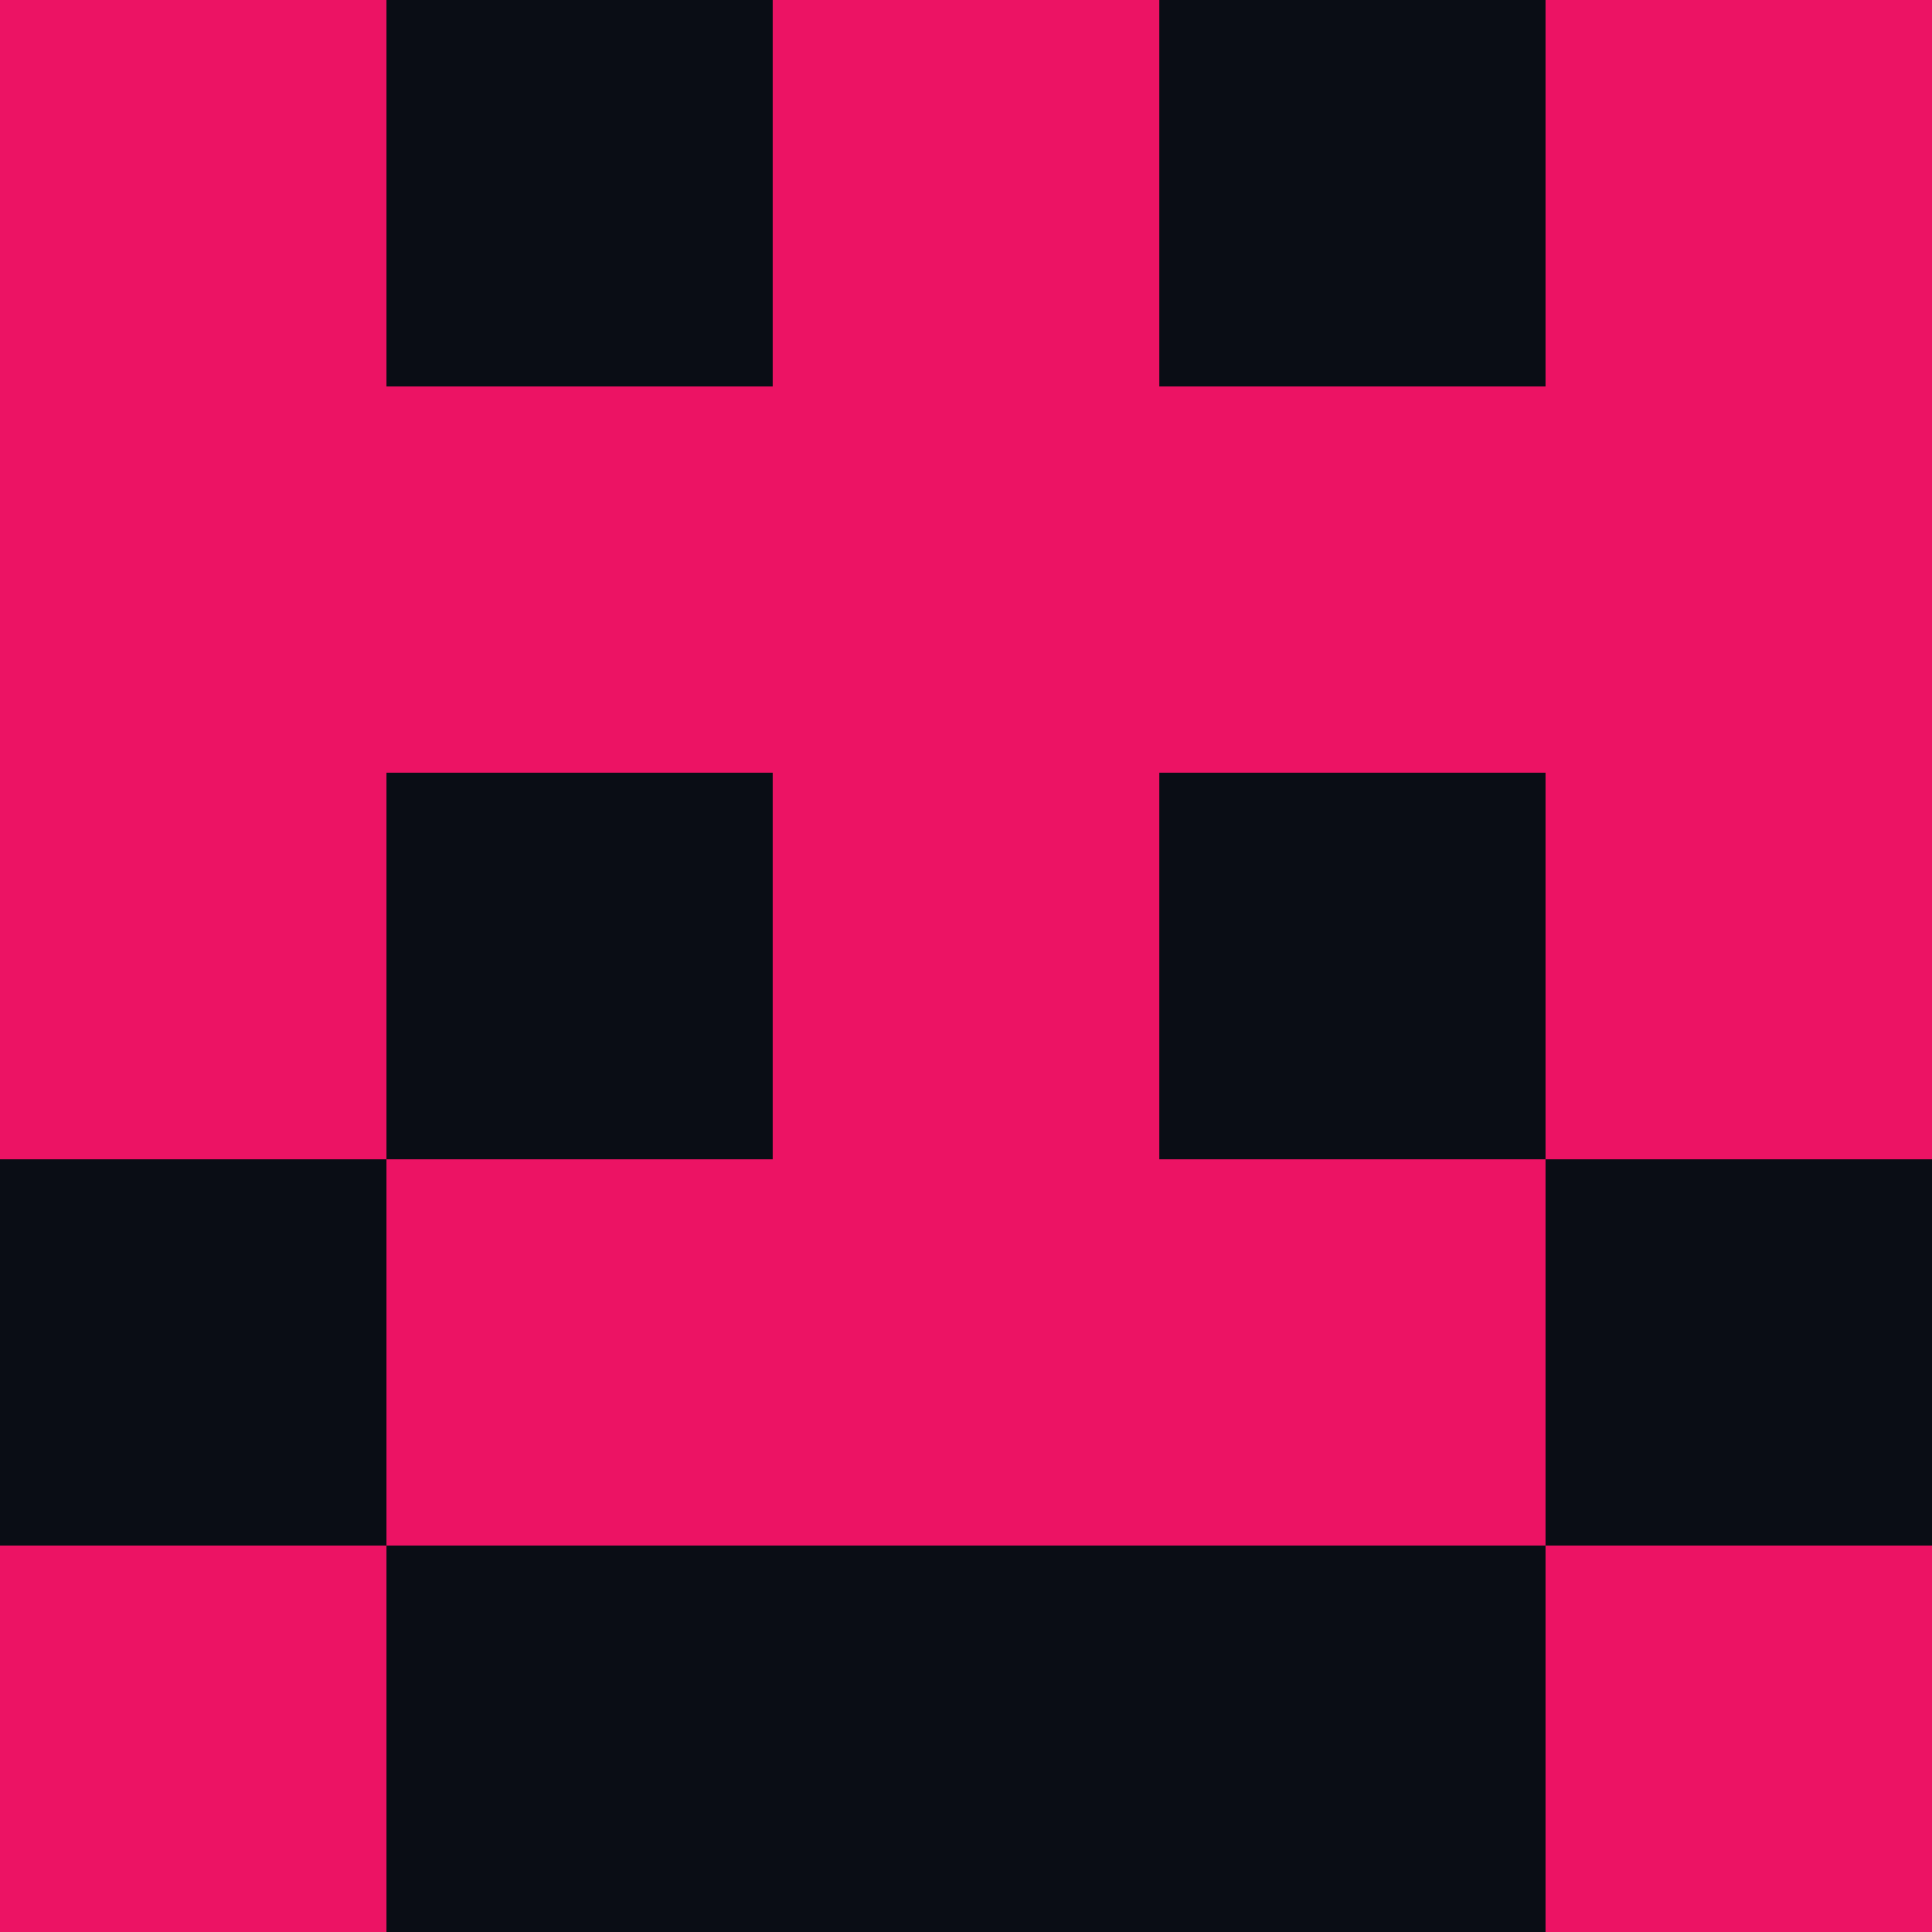 <?xml version="1.0" encoding="utf-8"?>
<!DOCTYPE svg PUBLIC "-//W3C//DTD SVG 20010904//EN"
        "http://www.w3.org/TR/2001/REC-SVG-20010904/DTD/svg10.dtd">
<svg viewBox="0 0 5 5" height="100" width="100" xml:lang="fr"
     xmlns="http://www.w3.org/2000/svg"
     xmlns:xlink="http://www.w3.org/1999/xlink">
            <rect x="0" y="0" height="1" width="1" fill="#EC1364"/>
        <rect x="4" y="0" height="1" width="1" fill="#EC1364"/>
        <rect x="1" y="0" height="1" width="1" fill="#0A0D15"/>
        <rect x="3" y="0" height="1" width="1" fill="#0A0D15"/>
        <rect x="2" y="0" height="1" width="1" fill="#EC1364"/>
                <rect x="0" y="1" height="1" width="1" fill="#EC1364"/>
        <rect x="4" y="1" height="1" width="1" fill="#EC1364"/>
        <rect x="1" y="1" height="1" width="1" fill="#EC1364"/>
        <rect x="3" y="1" height="1" width="1" fill="#EC1364"/>
        <rect x="2" y="1" height="1" width="1" fill="#EC1364"/>
                <rect x="0" y="2" height="1" width="1" fill="#EC1364"/>
        <rect x="4" y="2" height="1" width="1" fill="#EC1364"/>
        <rect x="1" y="2" height="1" width="1" fill="#0A0D15"/>
        <rect x="3" y="2" height="1" width="1" fill="#0A0D15"/>
        <rect x="2" y="2" height="1" width="1" fill="#EC1364"/>
                <rect x="0" y="3" height="1" width="1" fill="#0A0D15"/>
        <rect x="4" y="3" height="1" width="1" fill="#0A0D15"/>
        <rect x="1" y="3" height="1" width="1" fill="#EC1364"/>
        <rect x="3" y="3" height="1" width="1" fill="#EC1364"/>
        <rect x="2" y="3" height="1" width="1" fill="#EC1364"/>
                <rect x="0" y="4" height="1" width="1" fill="#EC1364"/>
        <rect x="4" y="4" height="1" width="1" fill="#EC1364"/>
        <rect x="1" y="4" height="1" width="1" fill="#0A0D15"/>
        <rect x="3" y="4" height="1" width="1" fill="#0A0D15"/>
        <rect x="2" y="4" height="1" width="1" fill="#0A0D15"/>
        </svg>